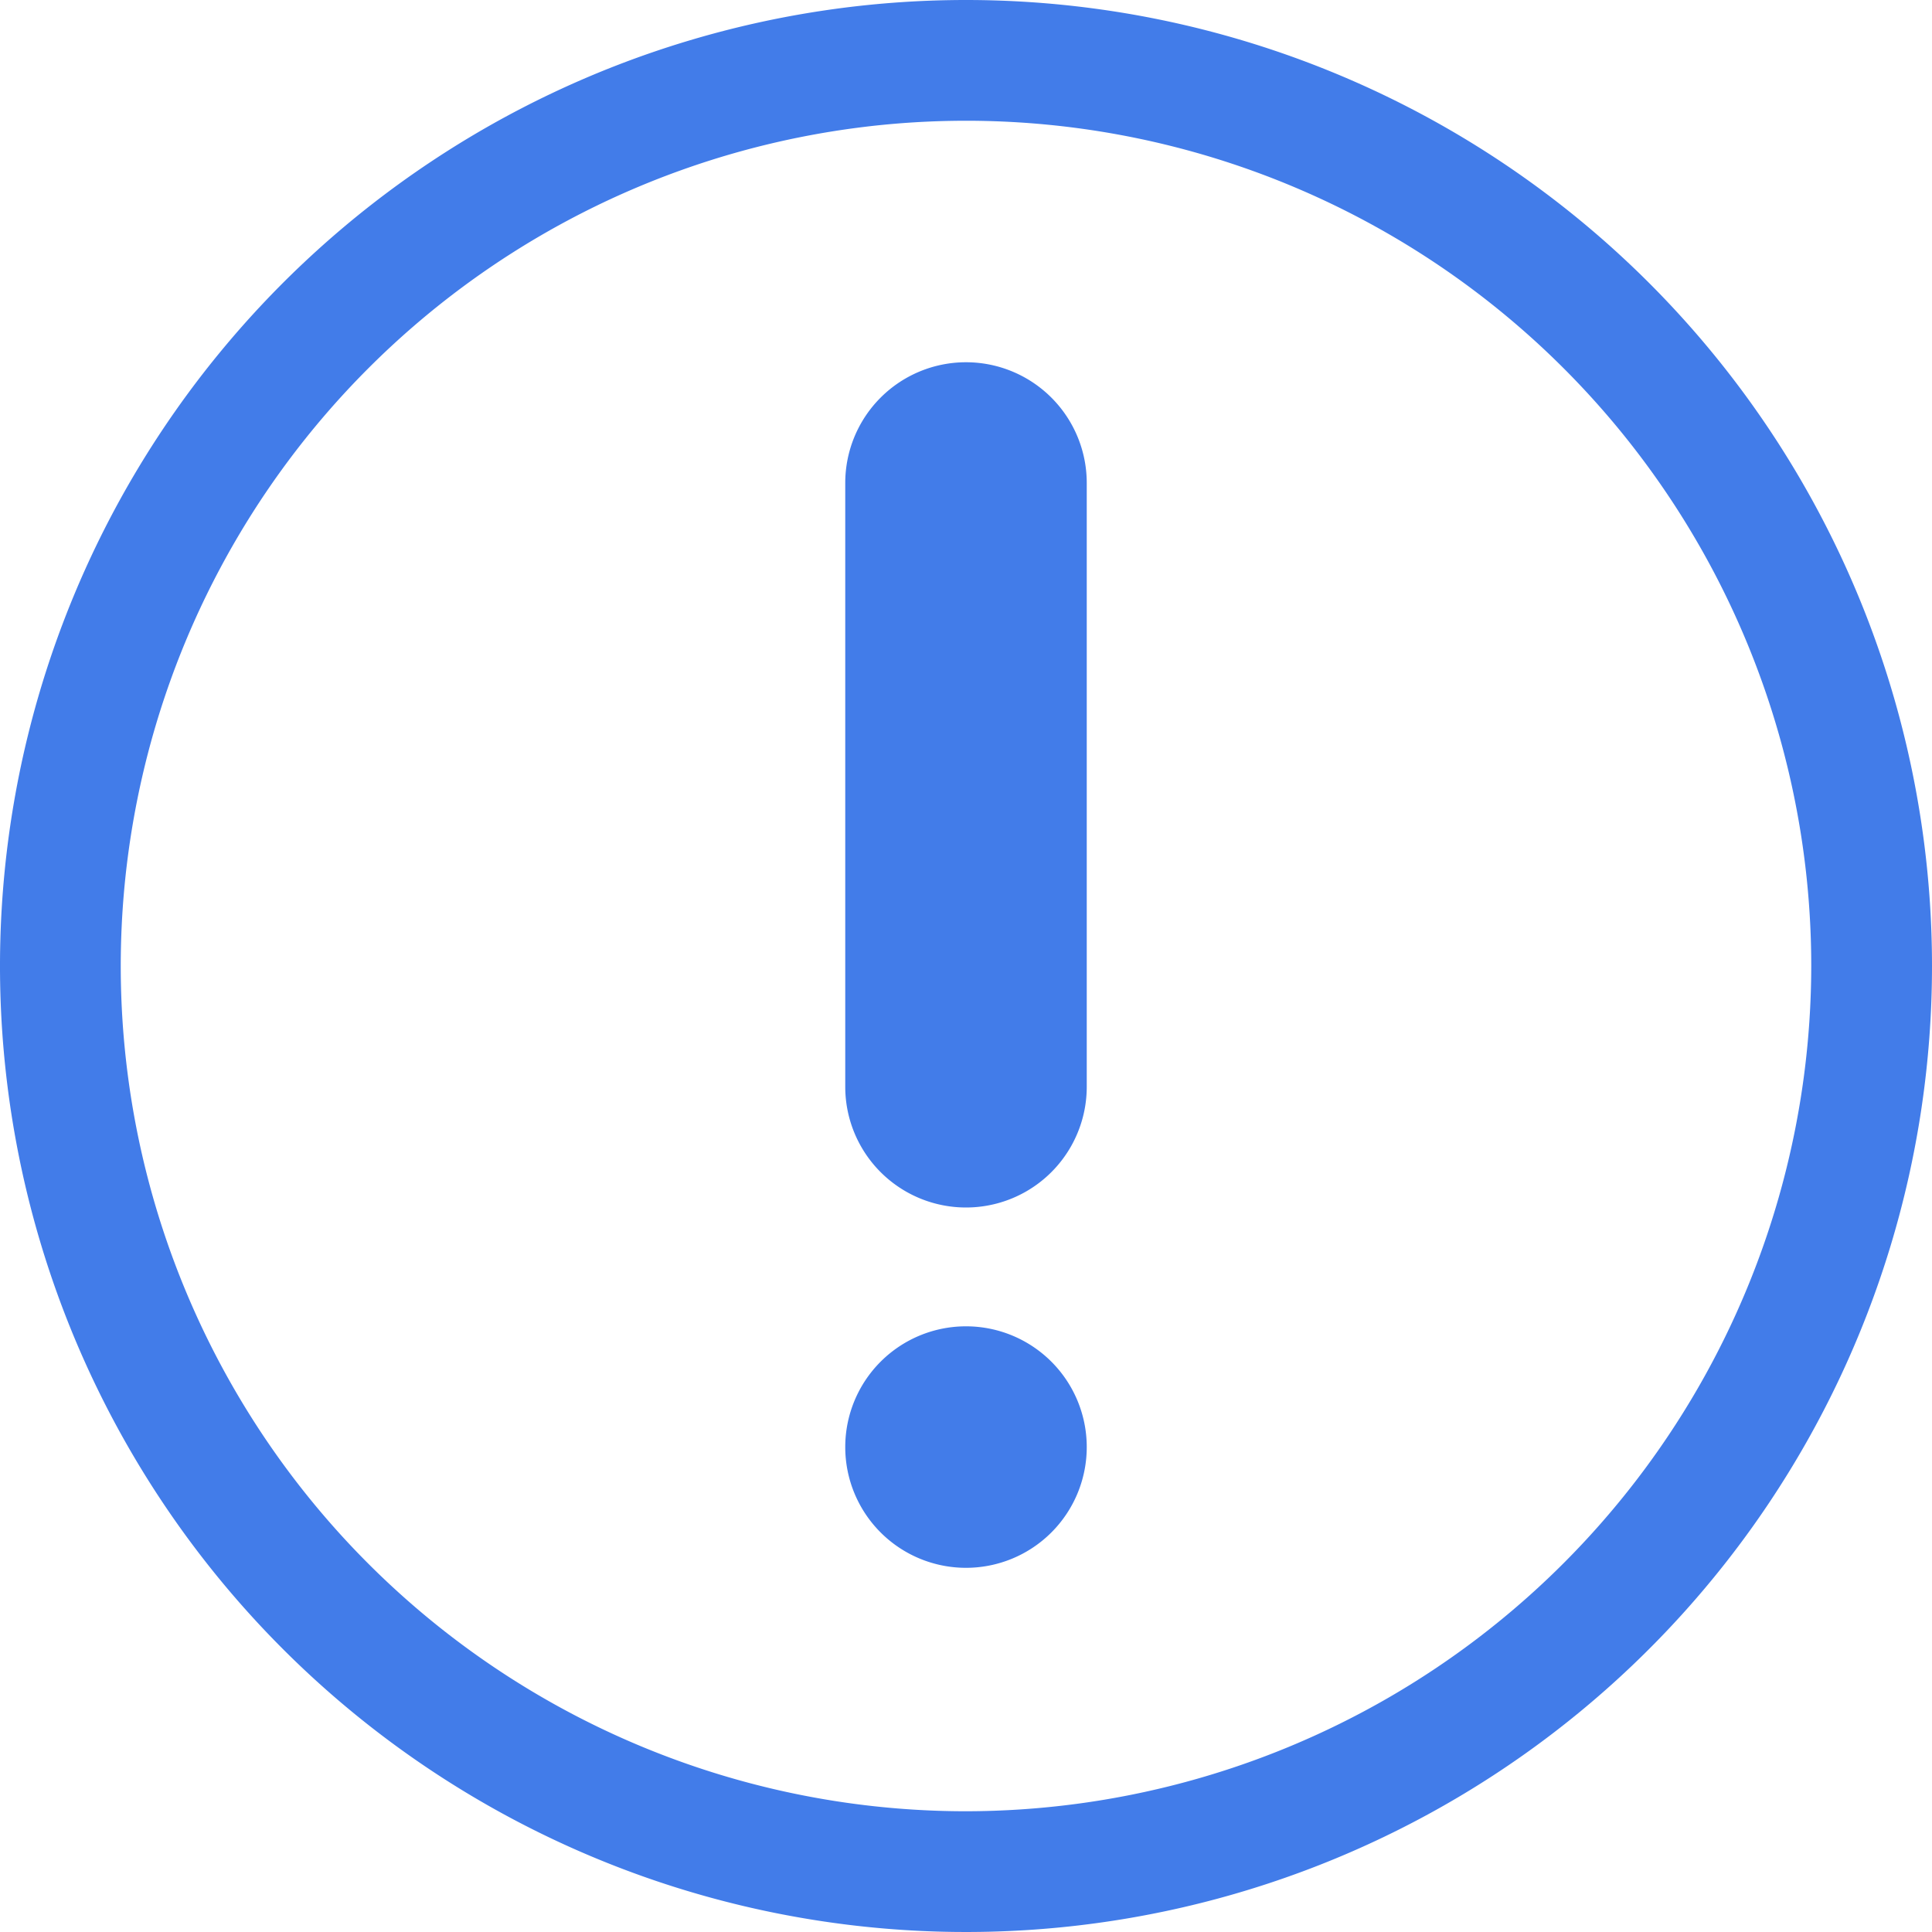 <svg xmlns="http://www.w3.org/2000/svg" width="12" height="12" viewBox="0 0 12 12"><defs><style>.a{fill:#427ce9;}</style></defs><path class="a" d="M6,0a6,6,0,1,0,6,6A6,6,0,0,0,6,0ZM6,11.25A5.25,5.25,0,1,1,11.25,6,5.256,5.256,0,0,1,6,11.25Zm0-9A.75.75,0,0,0,5.25,3V6.75a.75.75,0,0,0,1.5,0V3A.75.75,0,0,0,6,2.25ZM5.25,8.988A.75.75,0,1,0,6,8.238.75.75,0,0,0,5.25,8.988Z"/></svg>